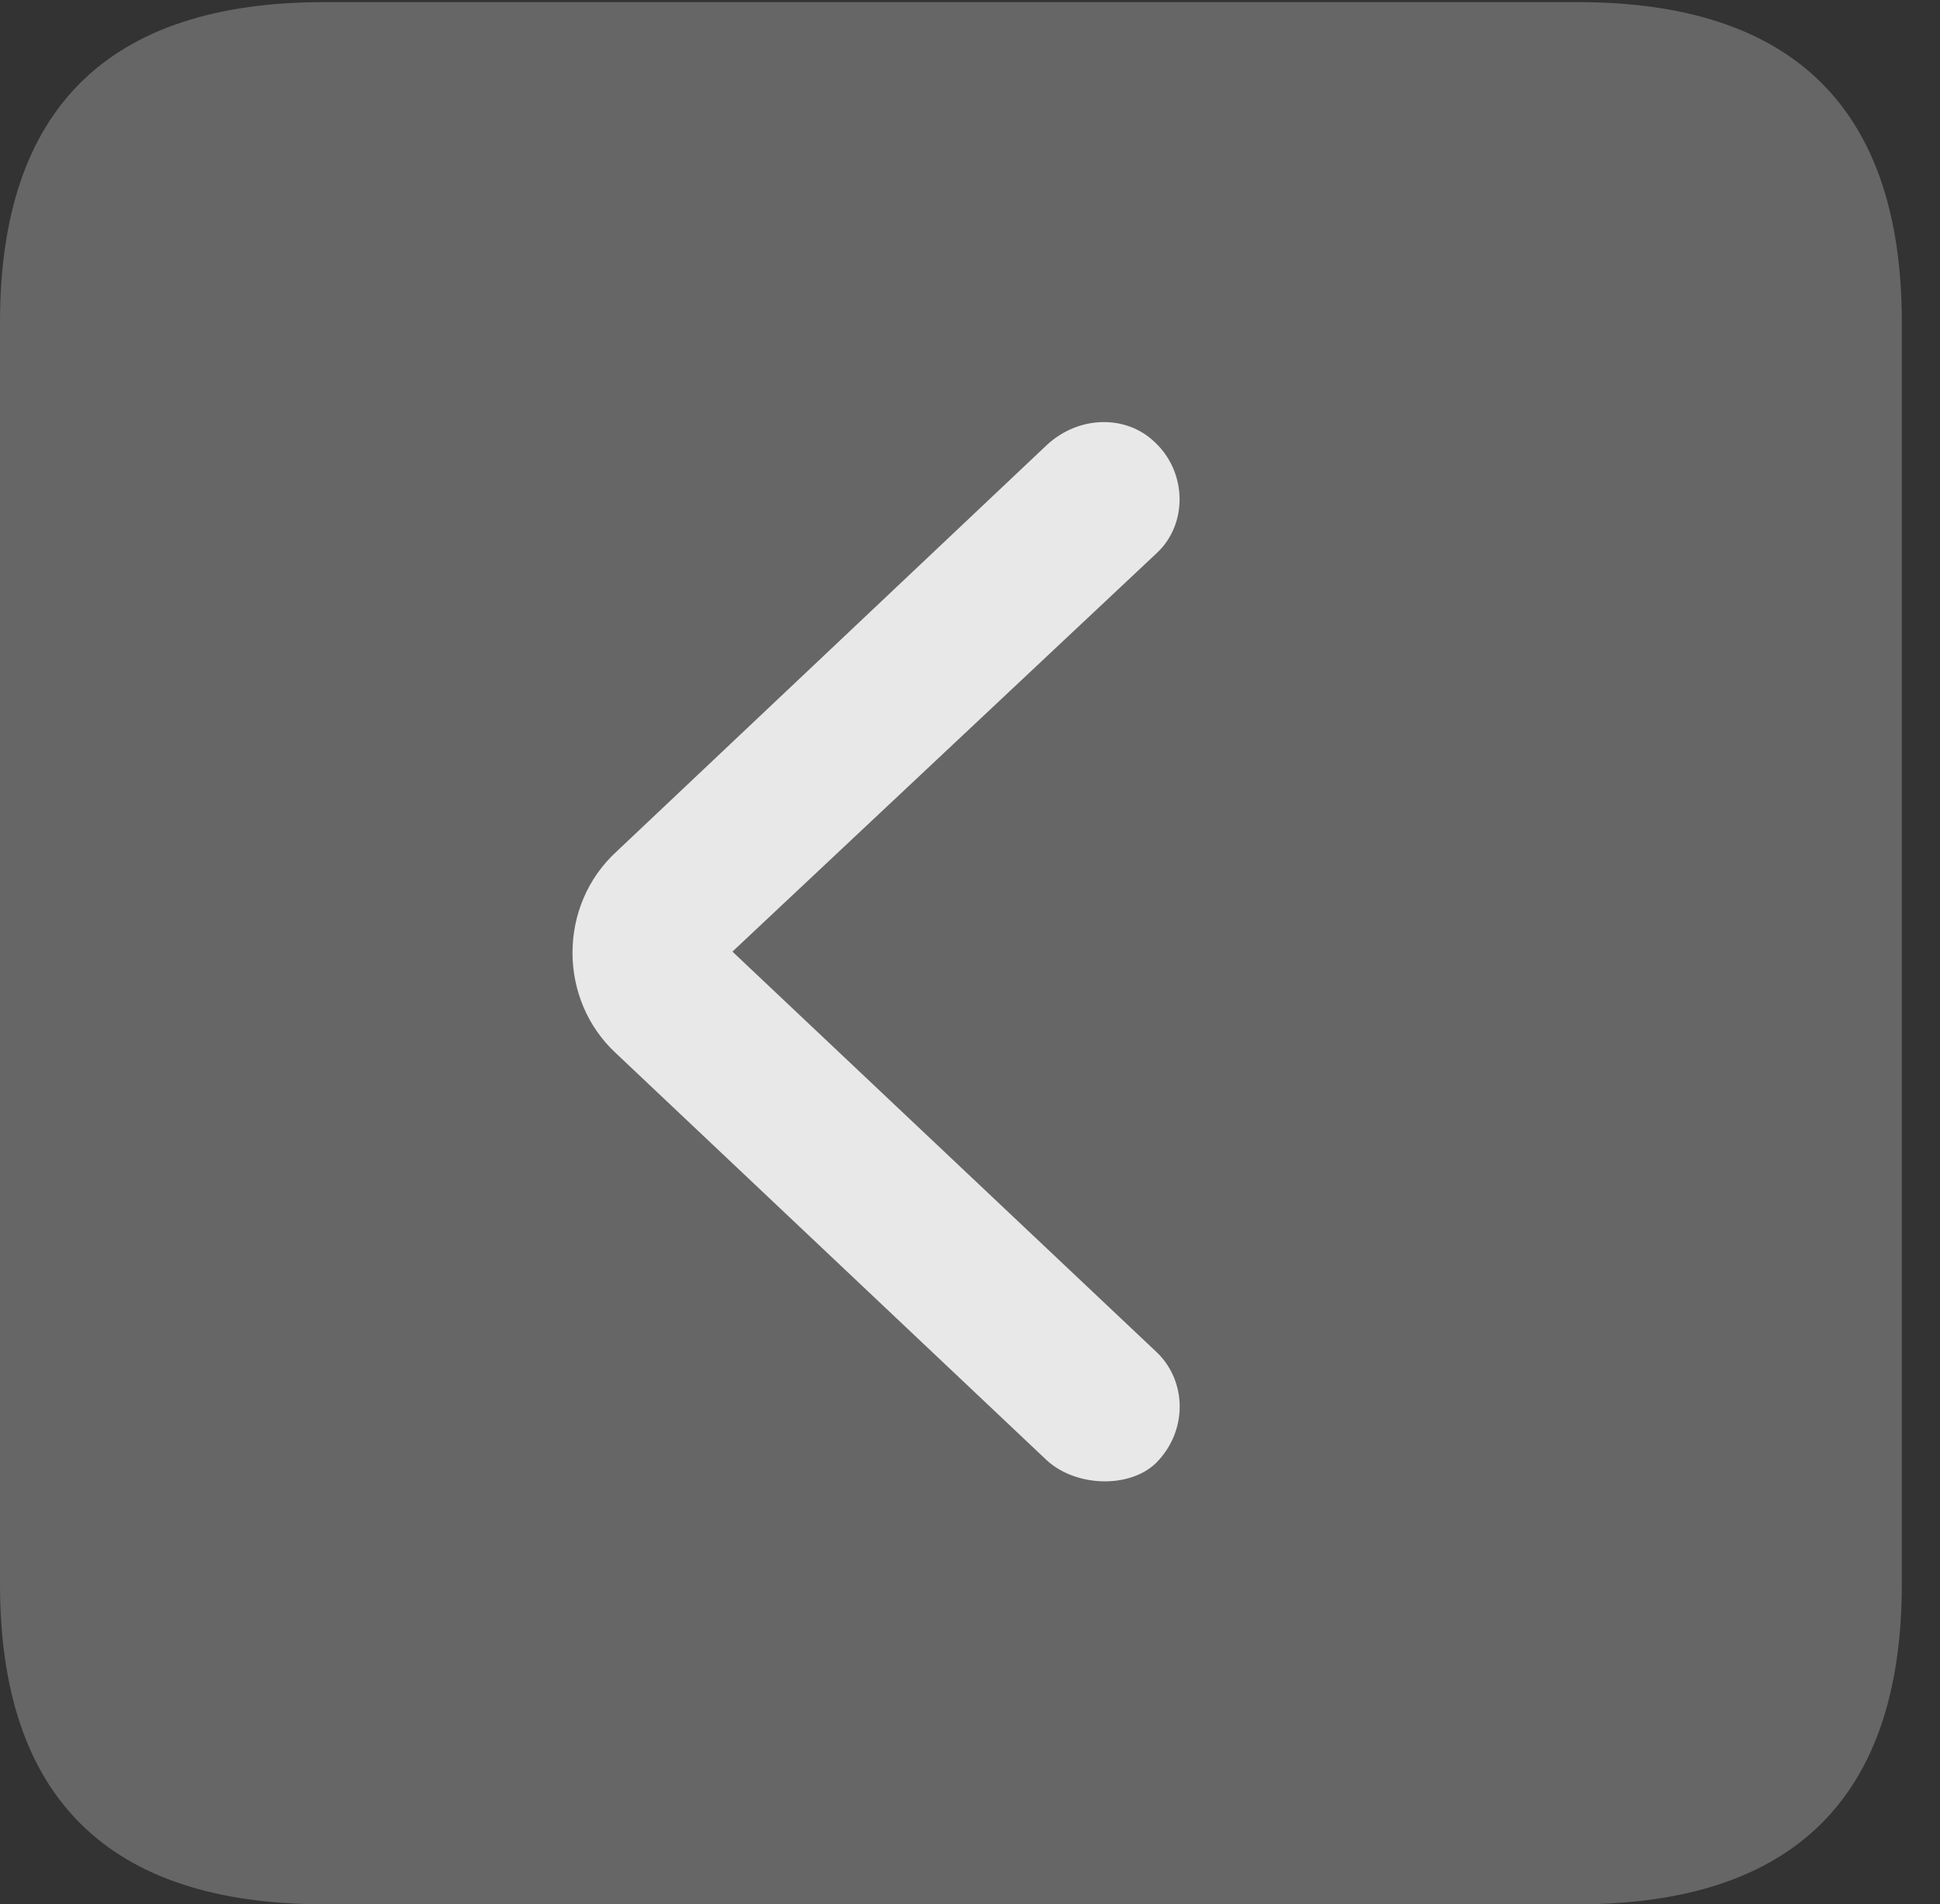 <?xml version="1.0" encoding="UTF-8"?>
<!--Generator: Apple Native CoreSVG 232.5-->
<!DOCTYPE svg
PUBLIC "-//W3C//DTD SVG 1.1//EN"
       "http://www.w3.org/Graphics/SVG/1.1/DTD/svg11.dtd">
<svg version="1.1" xmlns="http://www.w3.org/2000/svg" xmlns:xlink="http://www.w3.org/1999/xlink" width="18.34" height="17.998">
 <rect width="100%" height="100%" fill="#333333" stroke="none"/>
 <g>
  <rect height="17.998" opacity="0" width="18.34" x="0" y="0"/>
  <path d="M3.066 17.998L14.912 17.998C16.963 17.998 17.979 16.982 17.979 14.971L17.979 3.047C17.979 1.035 16.963 0.02 14.912 0.02L3.066 0.02C1.025 0.02 0 1.025 0 3.047L0 14.971C0 16.992 1.025 17.998 3.066 17.998Z" fill="#ffffff" fill-opacity="0.25"/>
  <path d="M10.928 13.828C10.674 14.072 10.166 14.053 9.893 13.799L5.83 9.961C5.273 9.453 5.273 8.555 5.83 8.047L9.893 4.209C10.195 3.926 10.645 3.916 10.918 4.18C11.221 4.463 11.23 4.951 10.938 5.225L6.924 8.994L10.938 12.783C11.221 13.057 11.23 13.525 10.928 13.828Z" fill="#ffffff" fill-opacity="0.85"/>
 </g>
</svg>
